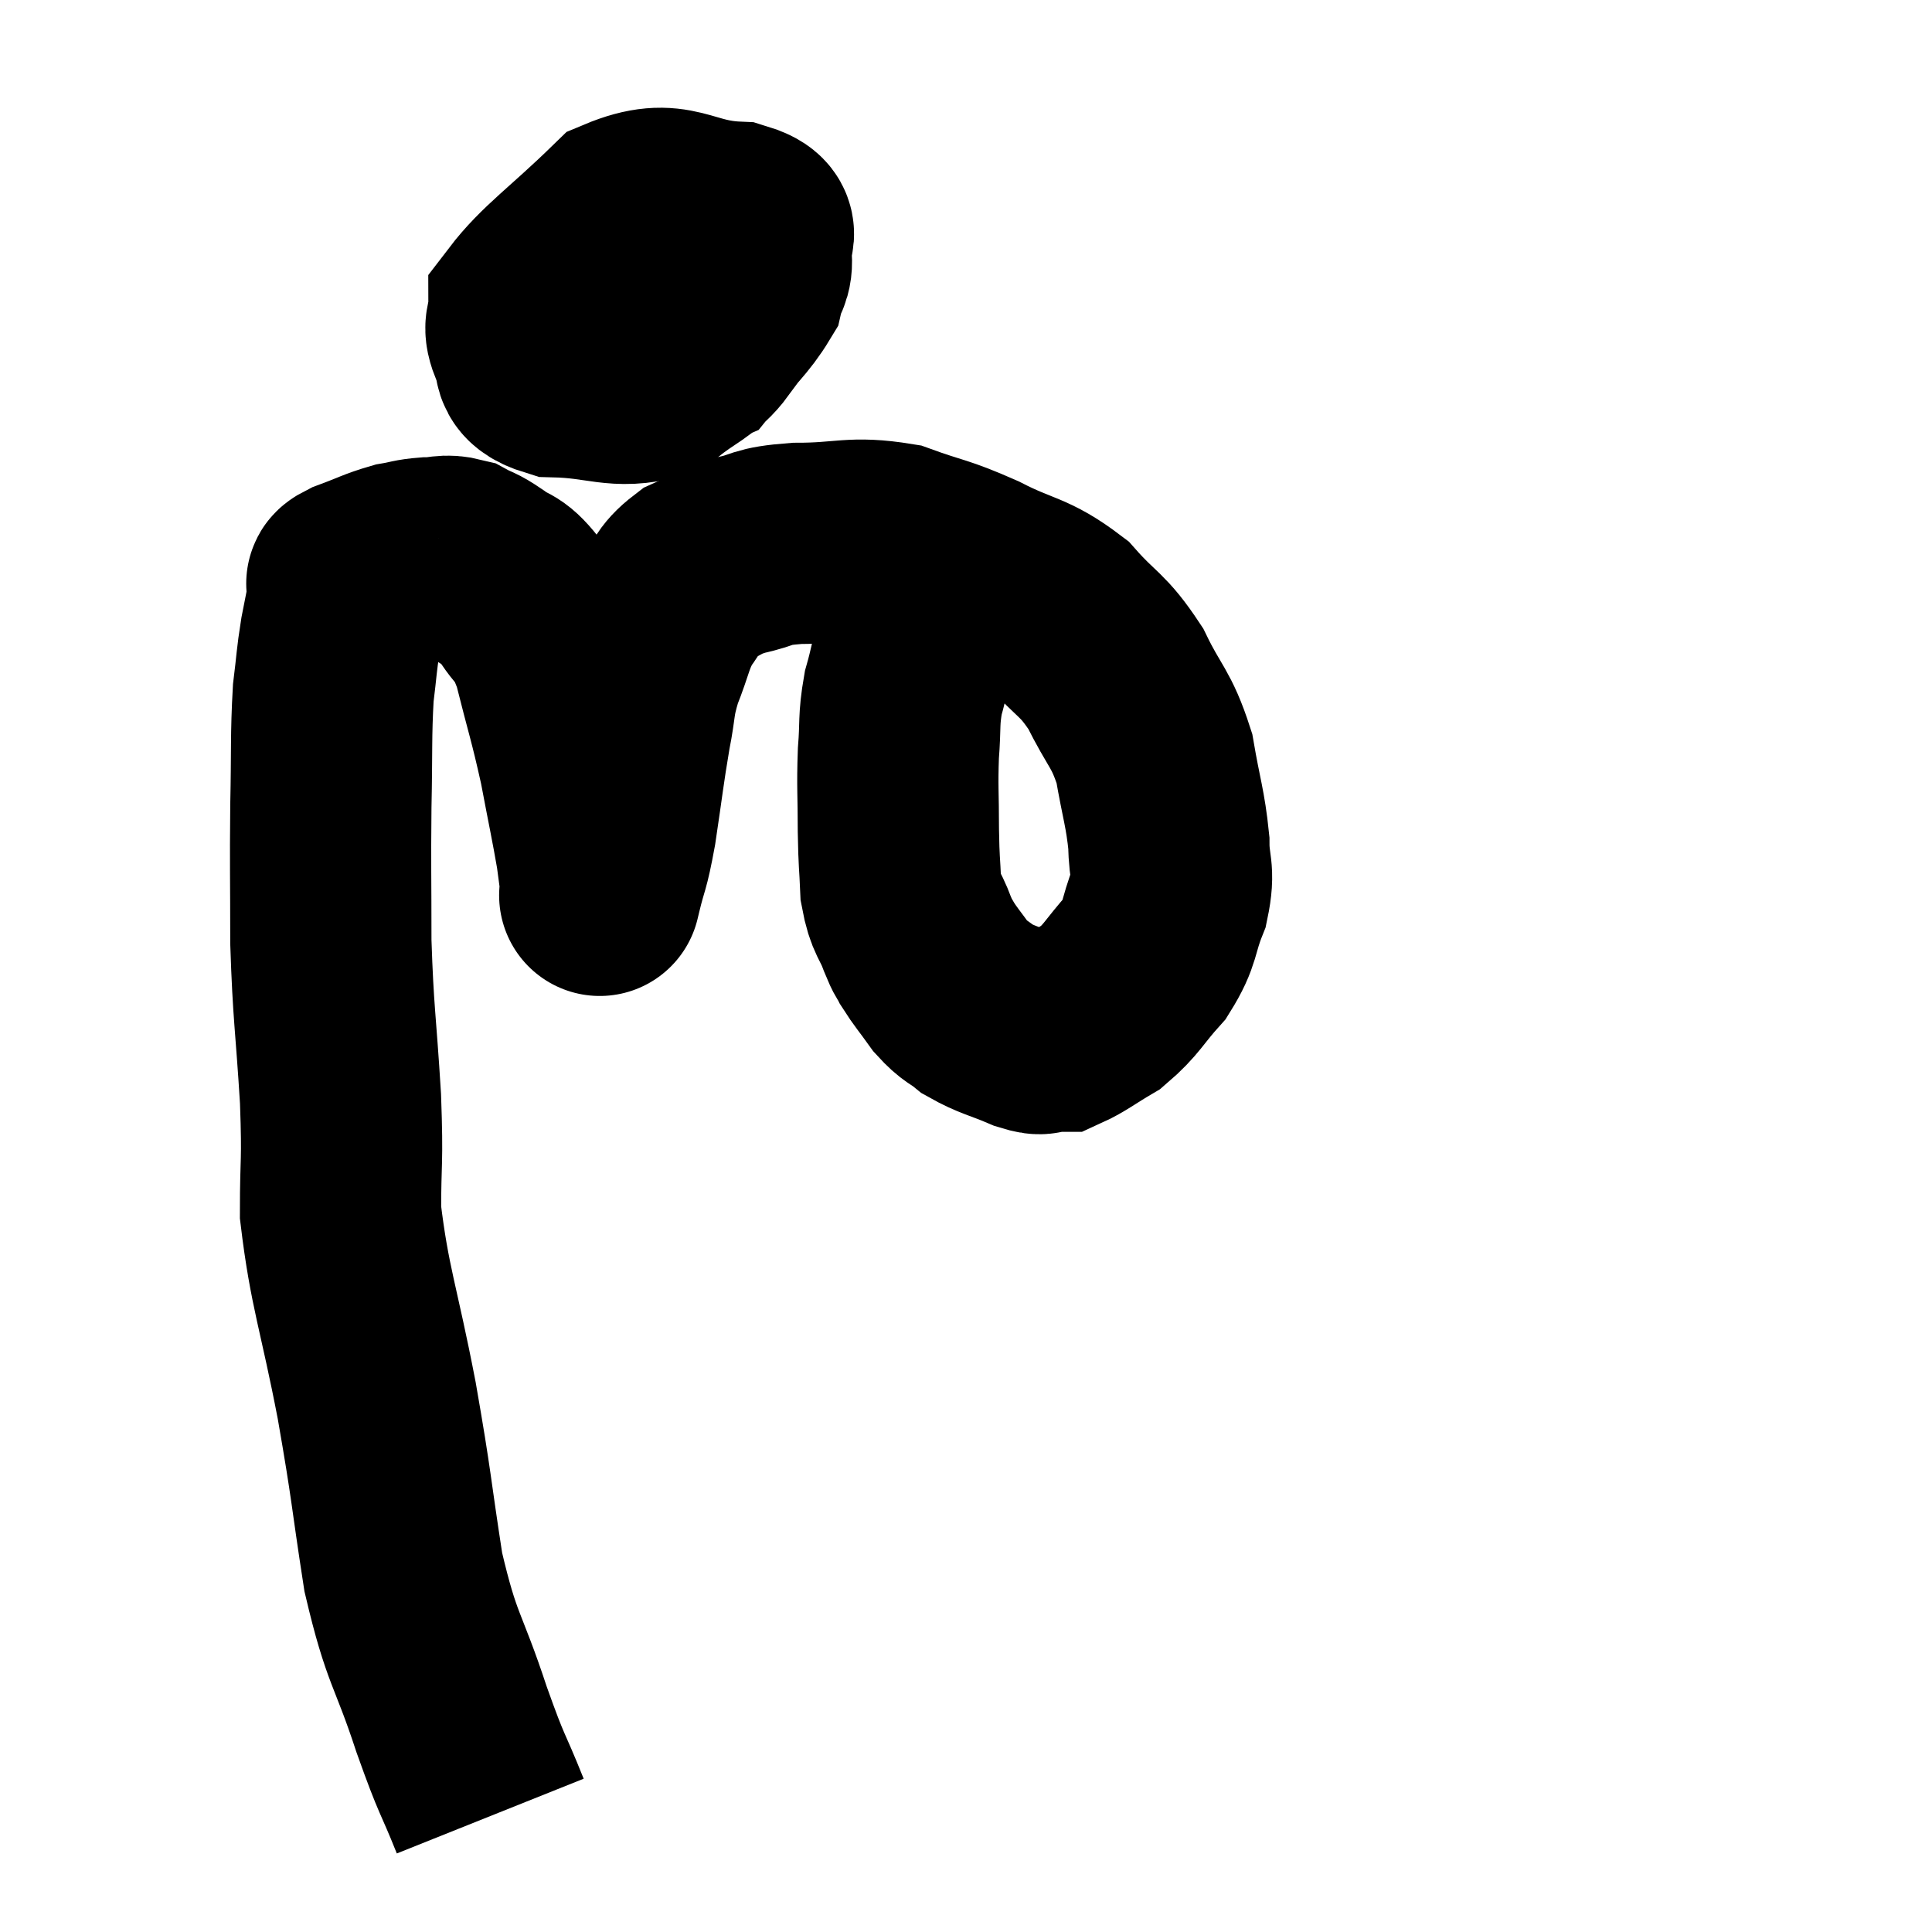 <svg width="48" height="48" viewBox="0 0 48 48" xmlns="http://www.w3.org/2000/svg"><path d="M 12.18 45.12 C 11.7 43.92, 11.76 44.235, 11.22 42.72 C 10.62 40.89, 10.485 41.04, 10.02 39.06 C 9.69 36.93, 9.75 37.035, 9.36 34.8 C 8.91 32.46, 8.685 31.995, 8.46 30.12 C 8.46 28.71, 8.52 28.98, 8.46 27.3 C 8.34 25.35, 8.28 25.215, 8.22 23.4 C 8.22 21.72, 8.205 21.585, 8.22 20.04 C 8.25 18.63, 8.22 18.285, 8.28 17.22 C 8.37 16.5, 8.355 16.44, 8.46 15.78 C 8.58 15.18, 8.625 14.925, 8.7 14.58 C 8.73 14.49, 8.46 14.55, 8.76 14.4 C 9.33 14.19, 9.435 14.115, 9.9 13.98 C 10.26 13.92, 10.245 13.89, 10.62 13.86 C 11.01 13.86, 11.04 13.77, 11.4 13.86 C 11.73 14.04, 11.685 13.965, 12.06 14.22 C 12.48 14.55, 12.48 14.355, 12.9 14.88 C 13.32 15.6, 13.365 15.3, 13.74 16.32 C 14.07 17.64, 14.13 17.745, 14.4 18.96 C 14.61 20.07, 14.685 20.4, 14.82 21.18 C 14.88 21.63, 14.91 21.855, 14.94 22.08 C 14.94 22.08, 14.94 22.08, 14.94 22.08 C 14.94 22.08, 14.85 22.455, 14.94 22.08 C 15.12 21.33, 15.12 21.555, 15.3 20.58 C 15.48 19.38, 15.495 19.155, 15.66 18.18 C 15.81 17.43, 15.735 17.43, 15.96 16.68 C 16.26 15.93, 16.23 15.78, 16.56 15.18 C 16.92 14.73, 16.83 14.625, 17.28 14.28 C 17.82 14.04, 17.73 13.995, 18.36 13.8 C 19.08 13.65, 18.825 13.575, 19.8 13.5 C 21.03 13.5, 21.15 13.32, 22.26 13.5 C 23.25 13.86, 23.22 13.77, 24.24 14.22 C 25.29 14.76, 25.47 14.64, 26.34 15.3 C 27.03 16.08, 27.135 15.975, 27.72 16.86 C 28.2 17.85, 28.35 17.82, 28.68 18.84 C 28.86 19.89, 28.95 20.07, 29.04 20.94 C 29.04 21.63, 29.19 21.6, 29.04 22.32 C 28.74 23.07, 28.86 23.145, 28.44 23.82 C 27.9 24.42, 27.885 24.57, 27.36 25.02 C 26.85 25.32, 26.67 25.47, 26.34 25.62 C 26.19 25.62, 26.235 25.62, 26.04 25.62 C 25.8 25.62, 25.995 25.755, 25.56 25.62 C 24.93 25.35, 24.78 25.35, 24.3 25.08 C 23.97 24.81, 23.955 24.885, 23.64 24.54 C 23.34 24.12, 23.25 24.03, 23.04 23.7 C 22.92 23.46, 22.965 23.625, 22.8 23.22 C 22.59 22.65, 22.5 22.725, 22.38 22.08 C 22.35 21.36, 22.335 21.48, 22.32 20.64 C 22.32 19.68, 22.29 19.575, 22.32 18.72 C 22.38 17.97, 22.32 17.91, 22.44 17.22 C 22.62 16.59, 22.575 16.56, 22.8 15.96 C 23.07 15.39, 23.19 15.15, 23.34 14.82 C 23.37 14.73, 23.325 14.775, 23.4 14.64 C 23.52 14.46, 23.535 14.415, 23.64 14.28 C 23.73 14.19, 23.73 14.16, 23.82 14.1 C 23.91 14.07, 23.925 14.055, 24 14.04 L 24.12 14.04" fill="none" stroke="black" stroke-width="5"></path><path d="M 16.68 5.16 C 16.41 5.34, 16.44 5.04, 16.14 5.52 C 15.81 6.3, 15.51 6.405, 15.48 7.08 C 15.75 7.65, 15.57 7.83, 16.02 8.22 C 16.65 8.43, 16.665 8.91, 17.28 8.64 C 17.88 7.89, 18.135 7.71, 18.48 7.14 C 18.57 6.75, 18.705 6.765, 18.66 6.36 C 18.48 5.94, 19.095 5.76, 18.3 5.52 C 16.89 5.46, 16.77 4.86, 15.48 5.4 C 14.31 6.54, 13.725 6.915, 13.14 7.68 C 13.14 8.07, 12.975 8.04, 13.14 8.46 C 13.47 8.91, 13.02 9.12, 13.8 9.36 C 15.03 9.39, 15.315 9.675, 16.26 9.42 C 16.92 8.88, 17.205 8.85, 17.58 8.34 C 17.67 7.86, 17.91 7.875, 17.76 7.38 C 17.37 6.87, 17.37 6.63, 16.98 6.36 C 16.59 6.33, 16.575 6.15, 16.2 6.3 C 15.84 6.63, 15.66 6.6, 15.48 6.96 L 15.48 7.74" fill="none" stroke="black" stroke-width="5"></path><path d="M 17.88 6.48 C 16.95 6.63, 16.725 6.645, 16.02 6.78 C 15.54 6.9, 15.3 6.96, 15.06 7.02 C 15.06 7.02, 15.06 7.02, 15.06 7.02 C 15.06 7.02, 15.105 7.005, 15.06 7.02 C 14.97 7.05, 14.985 7.005, 14.88 7.08 C 14.76 7.2, 14.745 7.095, 14.64 7.32 C 14.55 7.65, 14.52 7.77, 14.46 7.98 C 14.43 8.07, 14.415 8.115, 14.4 8.16 C 14.4 8.16, 14.415 8.01, 14.4 8.16 C 14.37 8.46, 14.265 8.52, 14.34 8.76 C 14.52 8.94, 14.58 9.03, 14.7 9.12 L 14.82 9.12" fill="none" stroke="black" stroke-width="5"></path></svg>